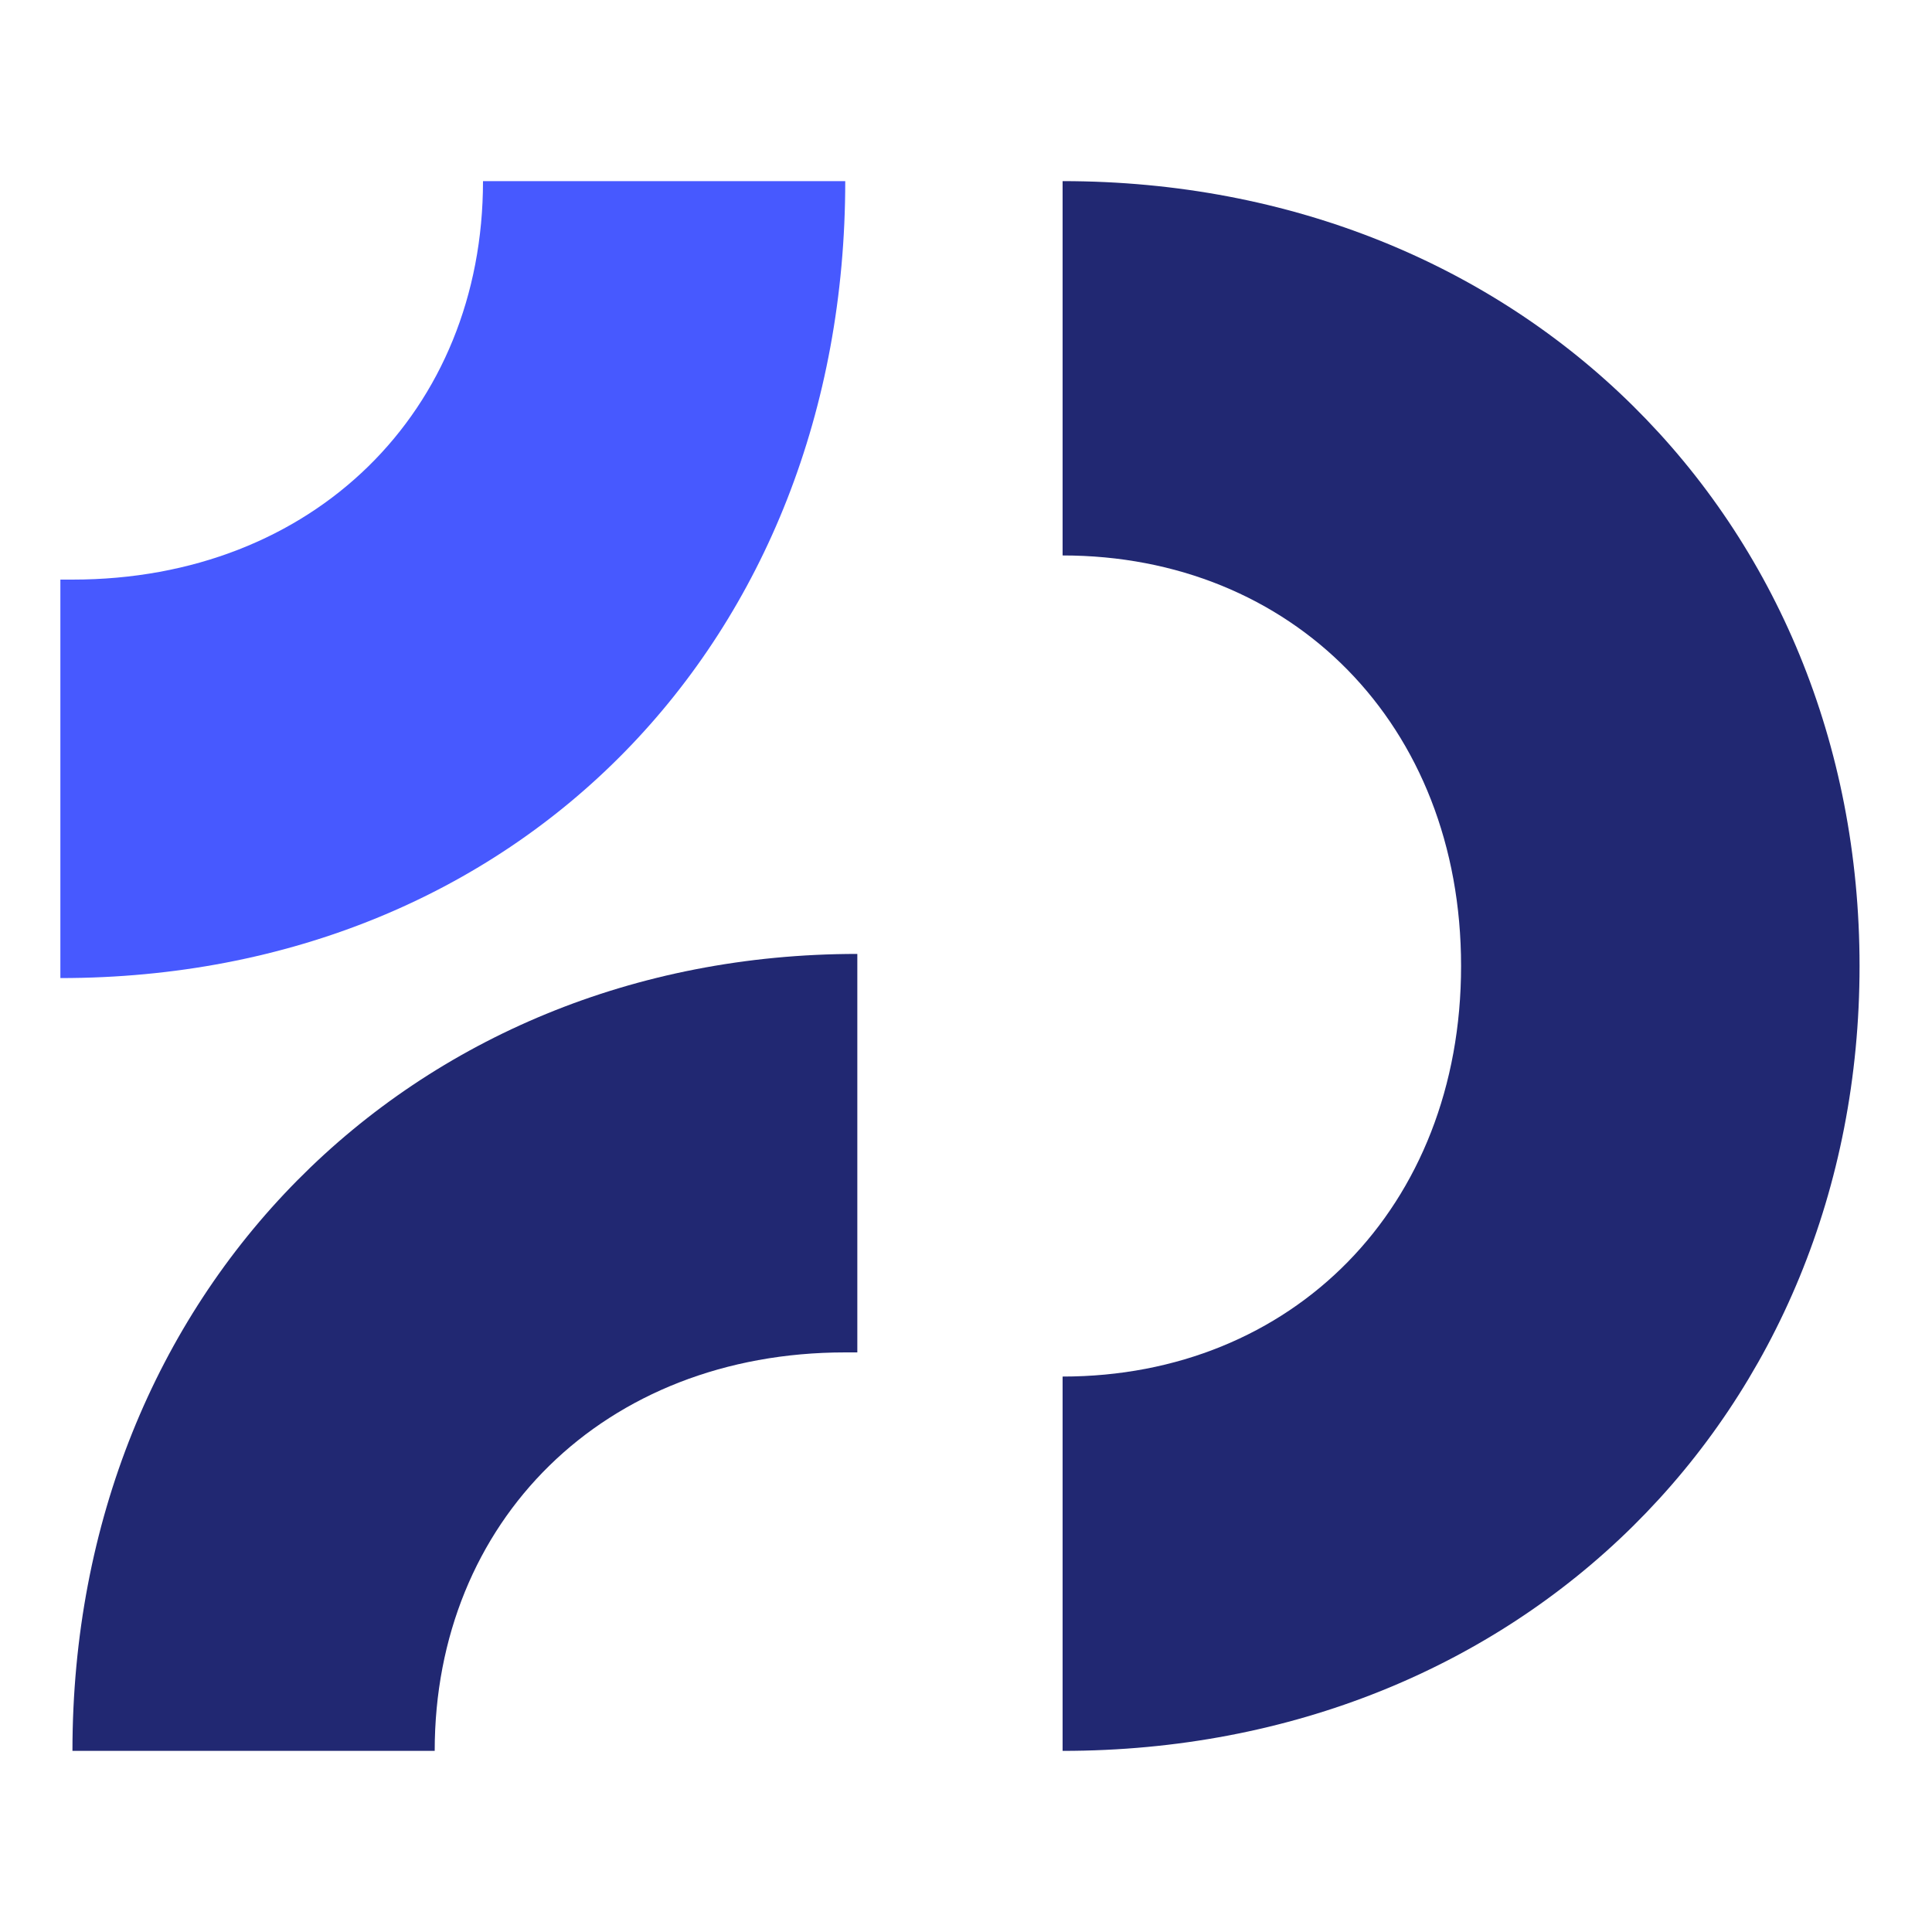 <?xml version="1.0" encoding="utf-8"?>
<!-- Generator: Adobe Illustrator 21.0.0, SVG Export Plug-In . SVG Version: 6.00 Build 0)  -->
<svg version="1.1" id="Layer_1" xmlns="http://www.w3.org/2000/svg" xmlns:xlink="http://www.w3.org/1999/xlink" x="0px" y="0px"
	 viewBox="0 0 16 16" style="enable-background:new 0 0 16 16;" xml:space="preserve">
<style type="text/css">
	.st0{fill:#212872;}
	.st1{fill:#4759FF;}
</style>
<g id="Layer_2">
	<g id="Layer_1-2">
		<path class="st0" d="M8.8,11.4c1.9,0,3.3-1.4,3.3-3.4s-1.4-3.4-3.3-3.4V1.5c3.8,0,6.6,2.8,6.6,6.5s-2.8,6.5-6.6,6.5L8.8,11.4z"/>
		<path class="st1" d="M0.6,4.8c2,0,3.4-1.4,3.4-3.3H7c0,3.8-2.7,6.6-6.5,6.6V4.8z"/>
		<path class="st0" d="M7,11.2c-2,0-3.4,1.4-3.4,3.3H0.6c0-3.8,2.8-6.6,6.5-6.6V11.2z"/>
	</g>
</g>
</svg>
